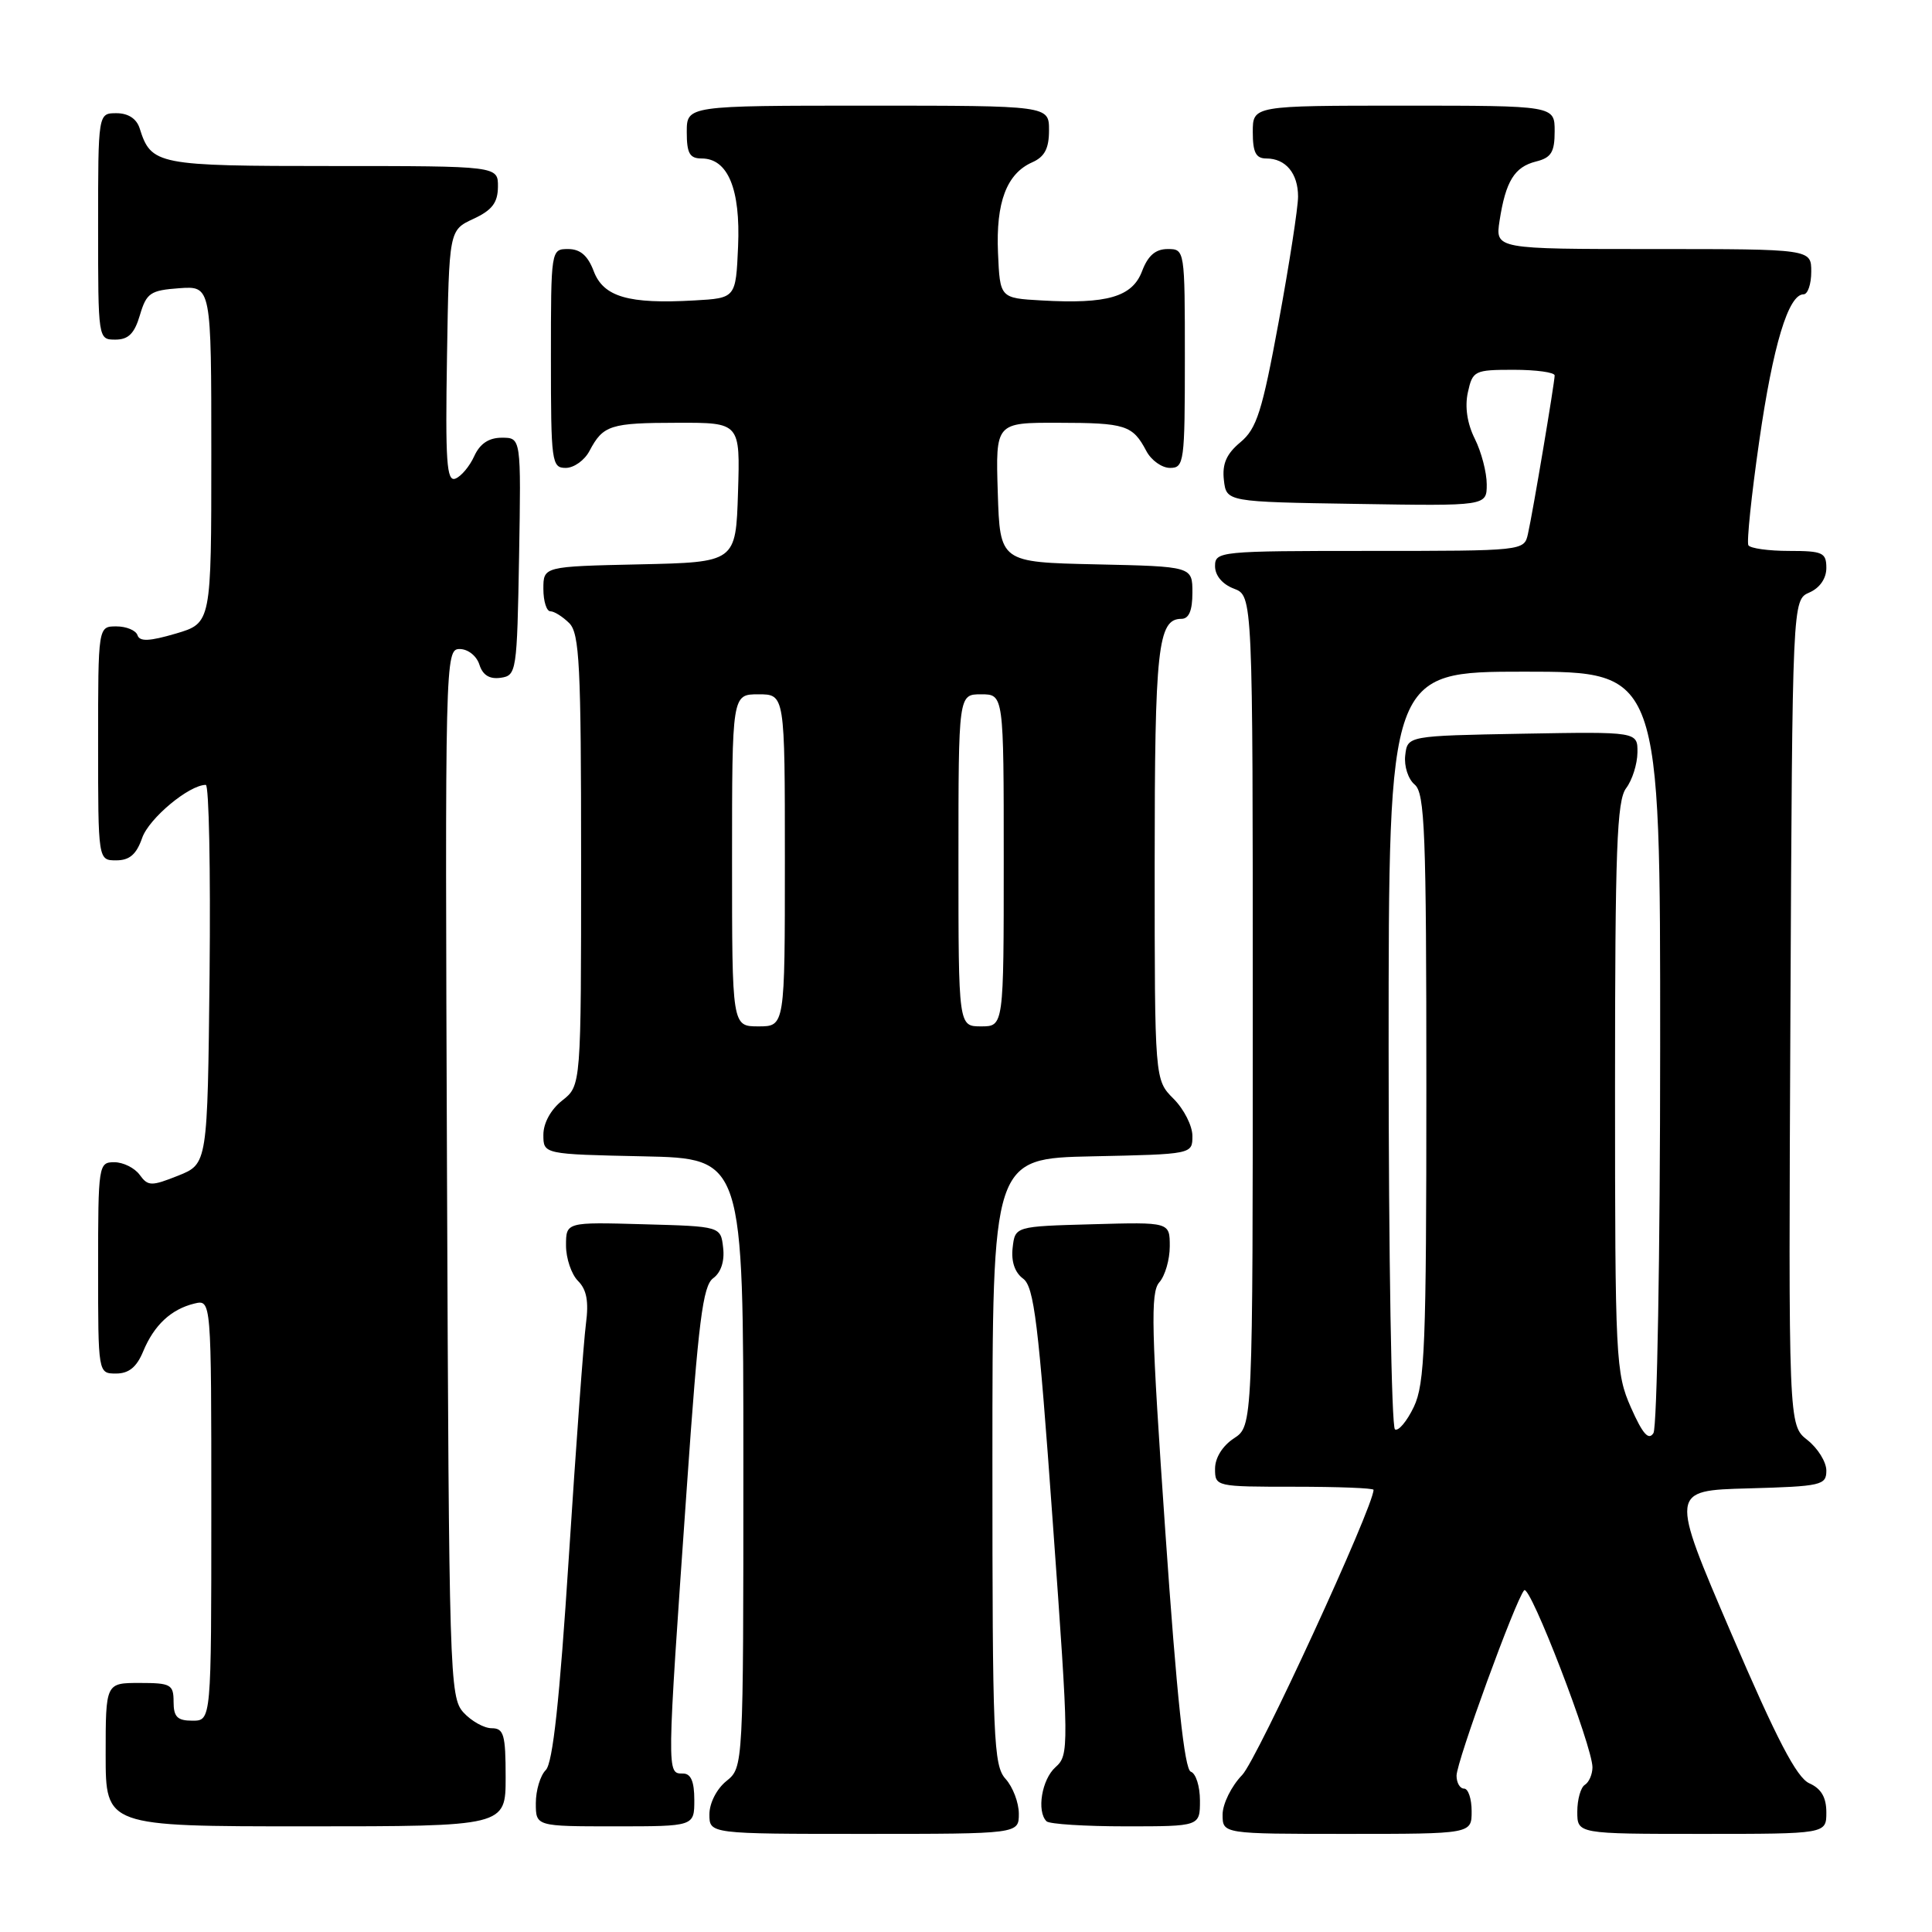 <?xml version="1.0" encoding="UTF-8" standalone="no"?>
<!DOCTYPE svg PUBLIC "-//W3C//DTD SVG 1.1//EN" "http://www.w3.org/Graphics/SVG/1.1/DTD/svg11.dtd" >
<svg xmlns="http://www.w3.org/2000/svg" xmlns:xlink="http://www.w3.org/1999/xlink" version="1.1" viewBox="0 0 256 256">
 <g >
 <path fill="currentColor"
d=" M 135.00 240.33 C 135.00 238.86 134.21 236.79 133.25 235.72 C 131.64 233.95 131.50 230.48 131.50 193.65 C 131.50 153.50 131.50 153.50 144.75 153.22 C 158.00 152.94 158.00 152.94 158.00 150.52 C 158.00 149.18 156.88 146.97 155.50 145.59 C 153.00 143.09 153.00 143.09 153.00 114.48 C 153.00 85.86 153.42 82.00 156.54 82.00 C 157.54 82.00 158.00 80.91 158.00 78.53 C 158.00 75.06 158.00 75.06 145.25 74.78 C 132.50 74.50 132.50 74.50 132.21 65.25 C 131.92 56.00 131.92 56.00 140.21 56.02 C 149.15 56.03 150.08 56.33 151.89 59.75 C 152.54 60.99 153.95 62.00 155.04 62.00 C 156.90 62.00 157.00 61.25 157.00 47.50 C 157.00 33.07 156.99 33.00 154.72 33.00 C 153.11 33.00 152.11 33.87 151.33 35.93 C 150.04 39.34 146.72 40.31 138.00 39.81 C 132.50 39.50 132.50 39.50 132.24 33.50 C 131.95 26.80 133.39 23.01 136.77 21.51 C 138.42 20.78 139.00 19.68 139.00 17.26 C 139.00 14.00 139.00 14.00 115.00 14.00 C 91.00 14.00 91.00 14.00 91.00 17.50 C 91.00 20.32 91.38 21.00 92.98 21.00 C 96.45 21.00 98.13 25.06 97.80 32.65 C 97.50 39.50 97.50 39.50 92.00 39.81 C 83.28 40.31 79.96 39.34 78.67 35.93 C 77.89 33.87 76.89 33.00 75.28 33.00 C 73.01 33.00 73.00 33.07 73.00 47.50 C 73.00 61.25 73.10 62.00 74.96 62.00 C 76.05 62.00 77.46 60.99 78.11 59.75 C 79.92 56.33 80.85 56.03 89.79 56.02 C 98.08 56.00 98.08 56.00 97.79 65.25 C 97.50 74.50 97.50 74.50 84.75 74.78 C 72.00 75.06 72.00 75.06 72.00 78.03 C 72.00 79.66 72.42 81.00 72.93 81.00 C 73.44 81.00 74.56 81.71 75.43 82.57 C 76.79 83.93 77.00 88.19 77.00 114.00 C 77.00 143.85 77.00 143.85 74.50 145.82 C 72.99 147.01 72.00 148.81 72.00 150.36 C 72.00 152.94 72.00 152.94 85.25 153.22 C 98.50 153.50 98.50 153.50 98.50 193.84 C 98.50 234.18 98.50 234.18 96.25 236.00 C 94.96 237.04 94.00 238.93 94.00 240.41 C 94.00 243.00 94.00 243.00 114.50 243.00 C 135.00 243.00 135.00 243.00 135.00 240.33 Z  M 195.00 240.00 C 195.00 238.35 194.55 237.00 194.00 237.00 C 193.45 237.00 193.00 236.23 193.00 235.29 C 193.00 233.43 200.82 211.99 201.96 210.72 C 202.73 209.87 211.02 231.40 211.01 234.19 C 211.00 235.12 210.55 236.16 210.00 236.50 C 209.45 236.84 209.00 238.44 209.00 240.06 C 209.00 243.00 209.00 243.00 225.50 243.00 C 242.00 243.00 242.00 243.00 242.00 240.15 C 242.00 238.16 241.32 237.00 239.75 236.30 C 238.07 235.55 235.44 230.51 229.39 216.40 C 221.28 197.50 221.28 197.50 231.64 197.22 C 241.36 196.95 242.00 196.80 242.00 194.86 C 242.00 193.72 240.87 191.90 239.49 190.81 C 236.98 188.84 236.98 188.84 237.24 134.17 C 237.50 79.50 237.50 79.50 239.75 78.51 C 241.13 77.91 242.00 76.65 242.00 75.26 C 242.00 73.22 241.52 73.00 237.06 73.00 C 234.34 73.00 231.92 72.66 231.67 72.25 C 231.43 71.84 232.07 65.65 233.10 58.50 C 234.93 45.75 236.97 39.00 238.98 39.00 C 239.54 39.00 240.00 37.65 240.00 36.00 C 240.00 33.00 240.00 33.00 219.06 33.00 C 198.13 33.00 198.13 33.00 198.70 29.25 C 199.51 24.01 200.67 22.12 203.53 21.40 C 205.55 20.90 206.00 20.16 206.00 17.39 C 206.00 14.00 206.00 14.00 186.00 14.00 C 166.00 14.00 166.00 14.00 166.00 17.50 C 166.00 20.20 166.41 21.00 167.80 21.00 C 170.36 21.00 172.00 22.97 172.00 26.05 C 172.00 27.50 170.85 34.95 169.44 42.60 C 167.24 54.54 166.52 56.80 164.36 58.60 C 162.51 60.14 161.93 61.47 162.17 63.60 C 162.50 66.50 162.50 66.50 179.75 66.77 C 197.00 67.05 197.00 67.05 197.00 64.18 C 197.00 62.60 196.29 59.88 195.42 58.14 C 194.41 56.12 194.08 53.90 194.50 51.99 C 195.13 49.12 195.37 49.00 200.58 49.00 C 203.56 49.00 206.00 49.34 206.00 49.75 C 205.99 50.73 203.12 67.83 202.46 70.75 C 201.96 72.99 201.90 73.00 181.48 73.00 C 161.58 73.00 161.00 73.06 161.00 75.02 C 161.00 76.26 161.97 77.42 163.50 78.00 C 166.00 78.95 166.00 78.95 166.00 133.95 C 166.00 188.95 166.00 188.95 163.50 190.59 C 161.99 191.58 161.00 193.17 161.00 194.62 C 161.00 196.98 161.10 197.00 171.50 197.00 C 177.28 197.00 182.00 197.18 182.00 197.41 C 182.00 199.65 166.57 233.16 164.60 235.19 C 163.17 236.66 162.00 239.03 162.00 240.44 C 162.00 243.00 162.00 243.00 178.50 243.00 C 195.00 243.00 195.00 243.00 195.00 240.00 Z  M 67.00 235.50 C 67.00 229.85 66.76 229.00 65.15 229.00 C 64.14 229.00 62.45 228.05 61.40 226.90 C 59.58 224.87 59.49 222.03 59.23 155.40 C 58.96 87.14 58.99 86.00 60.91 86.00 C 62.01 86.00 63.15 86.91 63.52 88.06 C 63.96 89.46 64.87 90.02 66.34 89.81 C 68.44 89.51 68.51 89.04 68.78 73.75 C 69.05 58.00 69.05 58.00 66.50 58.00 C 64.77 58.00 63.60 58.78 62.84 60.44 C 62.23 61.79 61.10 63.13 60.34 63.42 C 59.18 63.87 59.00 61.17 59.23 47.23 C 59.50 30.50 59.50 30.50 62.73 29.00 C 65.21 27.85 65.96 26.86 65.98 24.75 C 66.00 22.00 66.00 22.00 44.07 22.00 C 20.75 22.00 20.04 21.86 18.50 16.99 C 18.09 15.72 16.98 15.00 15.43 15.00 C 13.00 15.00 13.00 15.00 13.00 30.00 C 13.00 44.97 13.00 45.00 15.29 45.00 C 17.02 45.00 17.82 44.19 18.54 41.75 C 19.41 38.82 19.92 38.47 23.75 38.19 C 28.00 37.89 28.00 37.89 28.00 60.22 C 28.00 82.56 28.00 82.56 23.31 83.95 C 19.80 84.98 18.51 85.04 18.22 84.17 C 18.01 83.53 16.75 83.00 15.42 83.00 C 13.00 83.00 13.00 83.00 13.00 98.50 C 13.00 114.00 13.00 114.00 15.40 114.00 C 17.17 114.00 18.08 113.21 18.84 111.02 C 19.75 108.43 25.05 104.01 27.27 104.00 C 27.69 104.00 27.91 115.30 27.77 129.11 C 27.50 154.22 27.50 154.22 23.61 155.78 C 20.04 157.20 19.61 157.19 18.50 155.66 C 17.83 154.75 16.32 154.00 15.14 154.00 C 13.06 154.00 13.00 154.36 13.00 168.00 C 13.00 182.00 13.00 182.00 15.38 182.00 C 17.07 182.00 18.11 181.15 18.97 179.07 C 20.41 175.59 22.67 173.48 25.75 172.73 C 28.00 172.19 28.00 172.19 28.00 200.09 C 28.00 228.00 28.00 228.00 25.50 228.00 C 23.50 228.00 23.00 227.50 23.00 225.50 C 23.00 223.20 22.63 223.00 18.50 223.00 C 14.00 223.00 14.00 223.00 14.00 232.50 C 14.00 242.00 14.00 242.00 40.50 242.00 C 67.00 242.00 67.00 242.00 67.00 235.50 Z  M 92.00 238.50 C 92.00 236.06 91.55 235.00 90.50 235.00 C 88.33 235.00 88.32 235.43 91.01 197.04 C 92.54 175.05 93.13 170.37 94.50 169.37 C 95.53 168.62 96.03 167.11 95.82 165.34 C 95.50 162.50 95.50 162.50 85.25 162.22 C 75.00 161.93 75.00 161.93 75.00 165.04 C 75.00 166.74 75.72 168.86 76.59 169.73 C 77.74 170.88 78.03 172.45 77.64 175.41 C 77.34 177.66 76.32 191.59 75.37 206.36 C 74.15 225.30 73.25 233.61 72.32 234.54 C 71.59 235.26 71.00 237.24 71.00 238.93 C 71.00 242.00 71.00 242.00 81.50 242.00 C 92.00 242.00 92.00 242.00 92.00 238.50 Z  M 159.00 238.58 C 159.00 236.70 158.46 234.99 157.79 234.76 C 156.95 234.48 155.93 224.91 154.41 202.93 C 152.55 176.10 152.43 171.27 153.61 169.92 C 154.38 169.05 155.00 166.90 155.00 165.14 C 155.00 161.93 155.00 161.93 144.75 162.22 C 134.50 162.50 134.50 162.50 134.18 165.34 C 133.97 167.15 134.47 168.62 135.56 169.42 C 137.02 170.49 137.60 175.21 139.49 201.59 C 141.66 231.70 141.67 232.54 139.86 234.16 C 138.04 235.78 137.34 240.01 138.67 241.33 C 139.03 241.70 143.76 242.00 149.17 242.00 C 159.00 242.00 159.00 242.00 159.00 238.58 Z  M 97.00 114.00 C 97.00 92.00 97.00 92.00 100.50 92.00 C 104.00 92.00 104.00 92.00 104.00 114.00 C 104.00 136.00 104.00 136.00 100.50 136.00 C 97.00 136.00 97.00 136.00 97.00 114.00 Z  M 127.00 114.00 C 127.00 92.00 127.00 92.00 130.00 92.00 C 133.00 92.00 133.00 92.00 133.00 114.00 C 133.00 136.00 133.00 136.00 130.00 136.00 C 127.00 136.00 127.00 136.00 127.00 114.00 Z  M 216.11 186.51 C 214.09 181.94 214.00 180.21 214.00 144.06 C 214.00 112.48 214.24 106.07 215.47 104.44 C 216.28 103.37 216.95 101.25 216.97 99.72 C 217.00 96.95 217.00 96.95 201.75 97.22 C 186.50 97.50 186.50 97.50 186.20 100.09 C 186.03 101.52 186.59 103.24 187.45 103.96 C 188.80 105.08 189.00 110.22 189.00 144.09 C 189.00 178.26 188.80 183.35 187.34 186.42 C 186.42 188.34 185.29 189.68 184.84 189.40 C 184.38 189.11 184.00 166.41 184.00 138.94 C 184.00 89.00 184.00 89.00 202.00 89.00 C 220.00 89.00 220.00 89.00 219.98 138.75 C 219.98 166.11 219.57 189.12 219.09 189.89 C 218.45 190.91 217.66 190.01 216.11 186.51 Z "/>
</g>
</svg>